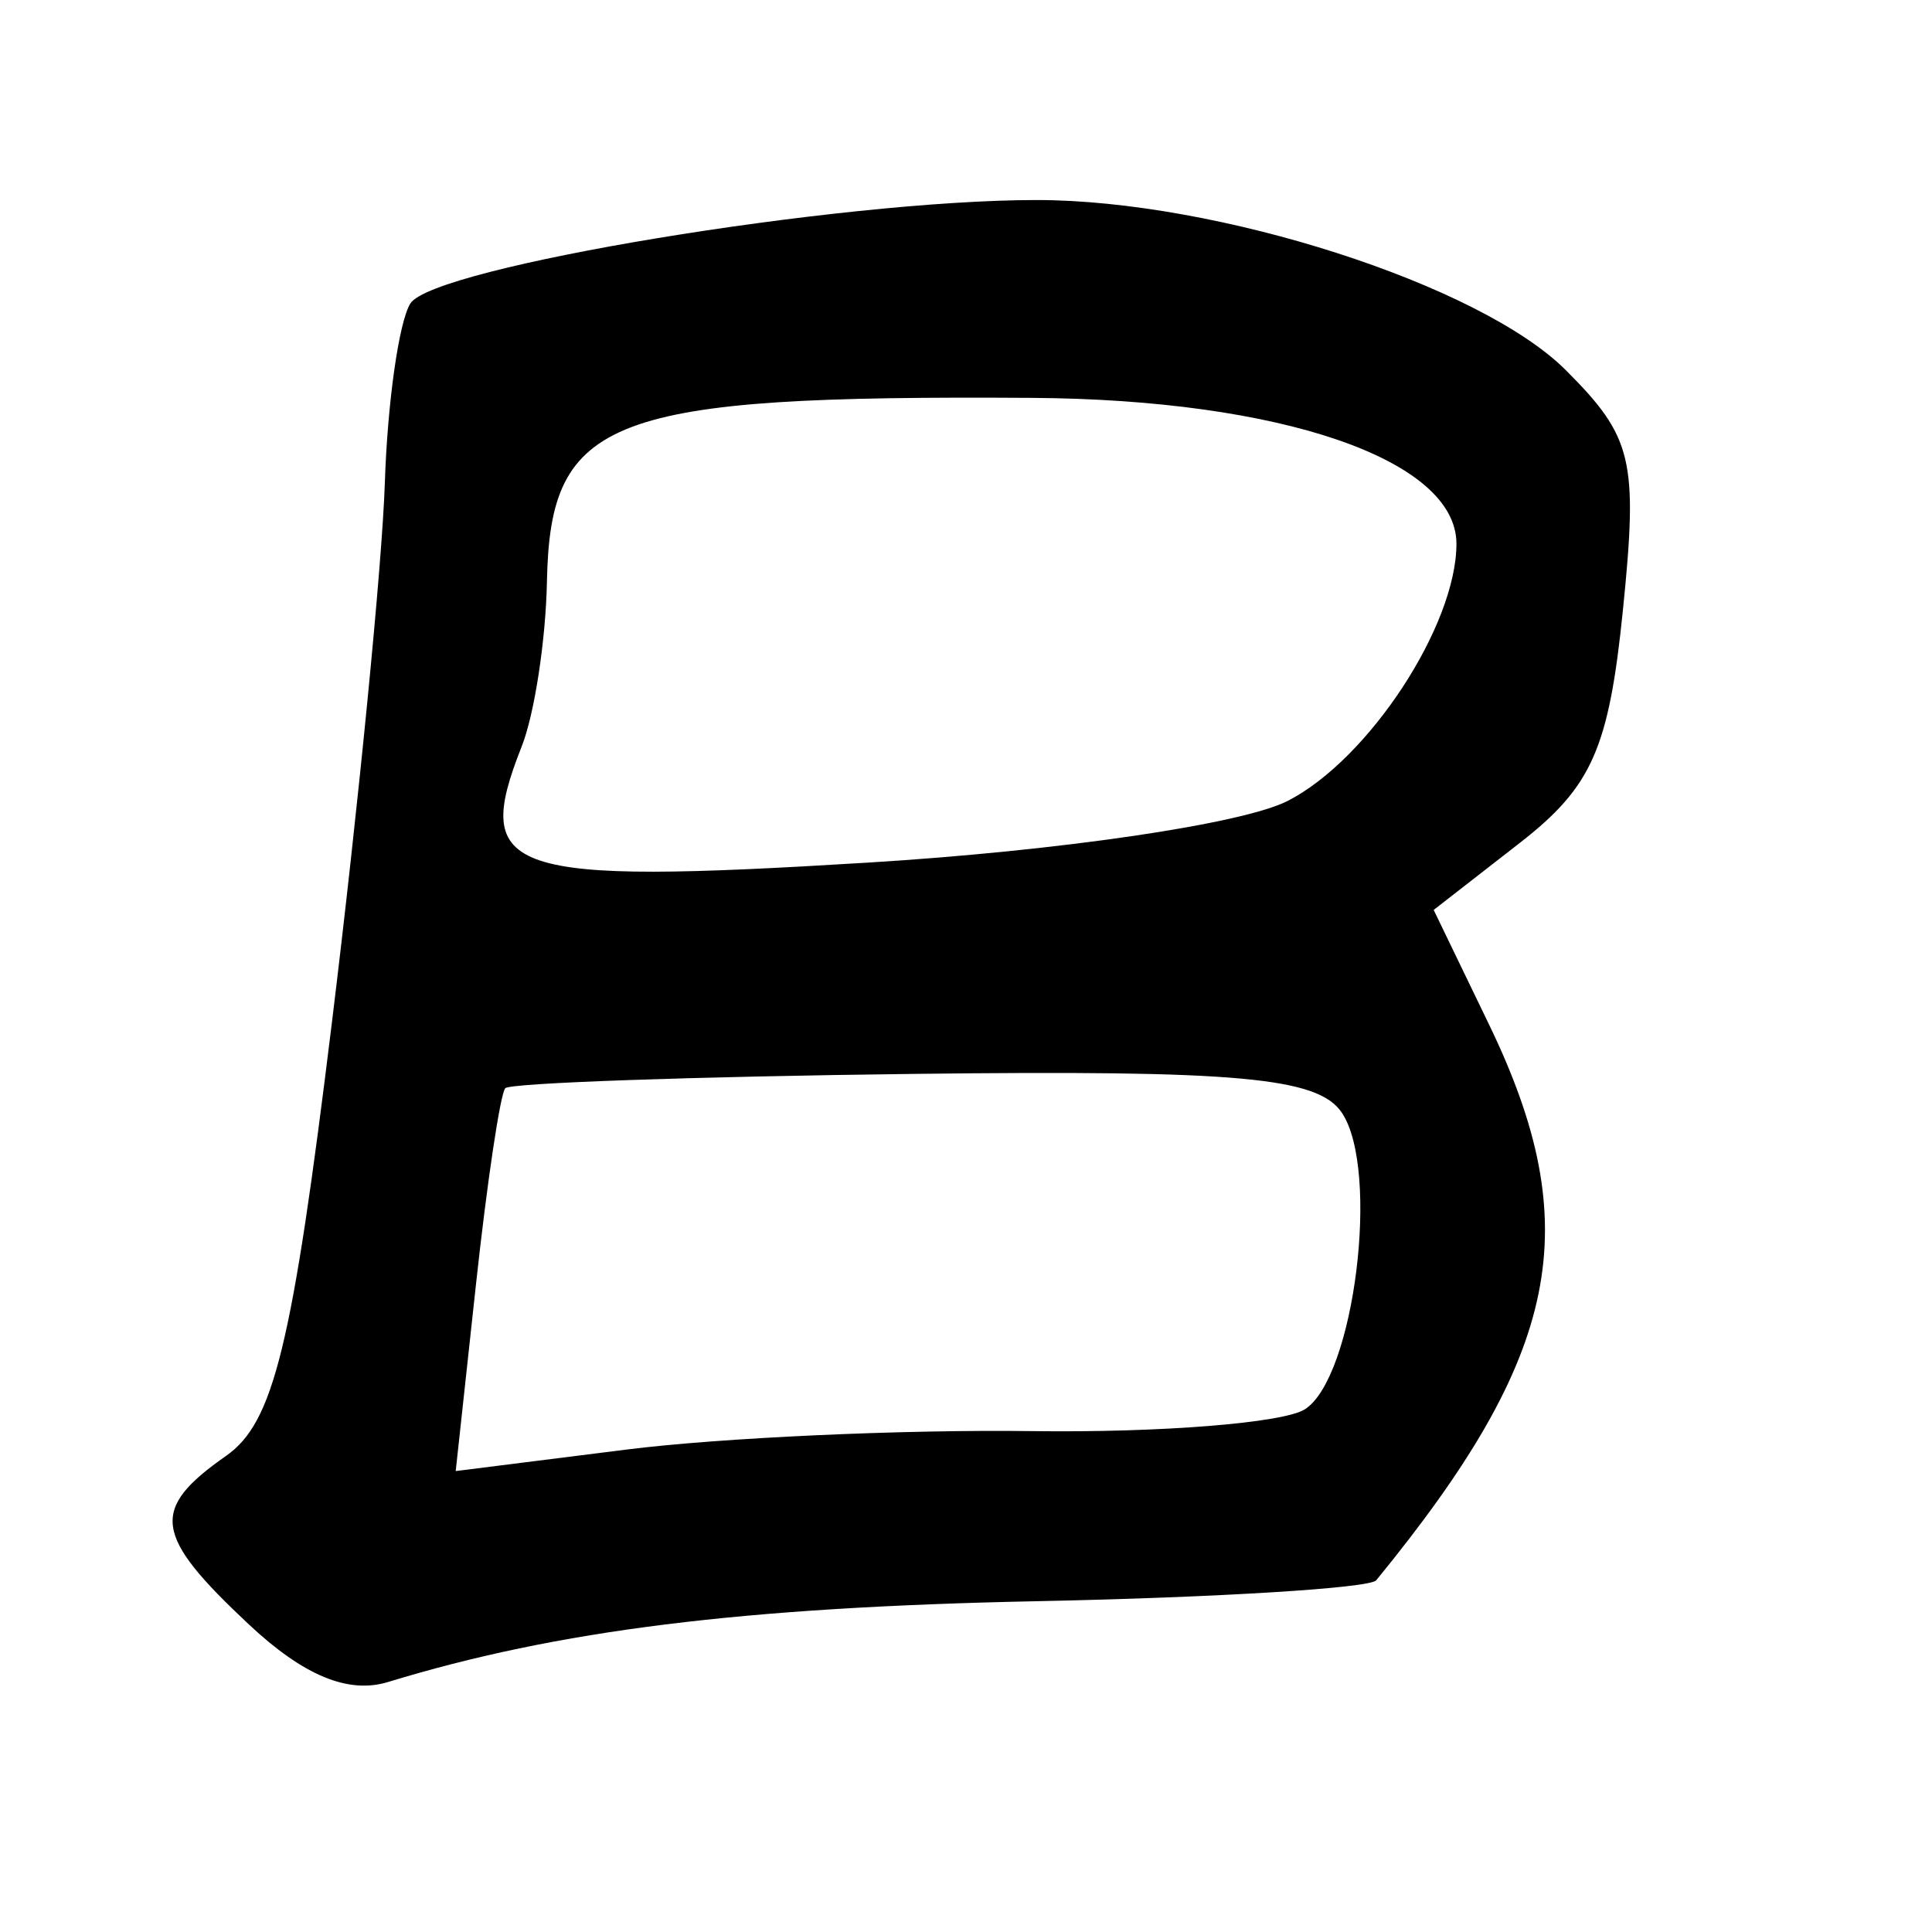 <?xml version="1.0" encoding="UTF-8" standalone="no"?>
<!-- Created with Inkscape (http://www.inkscape.org/) -->

<svg
   xmlns:dc="http://purl.org/dc/elements/1.1/"
   xmlns:cc="http://creativecommons.org/ns#"
   xmlns:rdf="http://www.w3.org/1999/02/22-rdf-syntax-ns#"
   xmlns:svg="http://www.w3.org/2000/svg"
   xmlns="http://www.w3.org/2000/svg"
   xmlns:sodipodi="http://sodipodi.sourceforge.net/DTD/sodipodi-0.dtd"
   xmlns:inkscape="http://www.inkscape.org/namespaces/inkscape"
   width="1000"
   height="1000"
   id="svg2"
   version="1.1"
   inkscape:version="0.47pre4 r22446"
   sodipodi:docname="A.svg">
  <defs
     id="defs4">
    <inkscape:perspective
       sodipodi:type="inkscape:persp3d"
       inkscape:vp_x="0 : 526.18109 : 1"
       inkscape:vp_y="0 : 1000 : 0"
       inkscape:vp_z="744.09448 : 526.18109 : 1"
       inkscape:persp3d-origin="372.04724 : 350.78739 : 1"
       id="perspective10" />
    <inkscape:perspective
       id="perspective2824"
       inkscape:persp3d-origin="0.5 : 0.33333333 : 1"
       inkscape:vp_z="1 : 0.5 : 1"
       inkscape:vp_y="0 : 1000 : 0"
       inkscape:vp_x="0 : 0.5 : 1"
       sodipodi:type="inkscape:persp3d" />
    <inkscape:perspective
       id="perspective2863"
       inkscape:persp3d-origin="0.5 : 0.33333333 : 1"
       inkscape:vp_z="1 : 0.5 : 1"
       inkscape:vp_y="0 : 1000 : 0"
       inkscape:vp_x="0 : 0.5 : 1"
       sodipodi:type="inkscape:persp3d" />
  </defs>
  <sodipodi:namedview
     id="base"
     pagecolor="#ffffff"
     bordercolor="#666666"
     borderopacity="1.0"
     inkscape:pageopacity="0.0"
     inkscape:pageshadow="2"
     inkscape:zoom="0.24748737"
     inkscape:cx="537.80155"
     inkscape:cy="499.64607"
     inkscape:document-units="px"
     inkscape:current-layer="layer1"
     showgrid="false"
     inkscape:snap-page="false"
     inkscape:window-width="1057"
     inkscape:window-height="819"
     inkscape:window-x="559"
     inkscape:window-y="61"
     inkscape:window-maximized="0" />
  <g
     inkscape:label="Layer 1"
     inkscape:groupmode="layer"
     id="layer1"
     transform="translate(0,-52.362)">
    <path
       style="fill:#000000"
       d="m 128.853,893.204 c -49.562,-46.434 -51.347,-59.616 -11.822,-87.3 24.633,-17.254 34.196,-56.425 54.768,-224.344 13.708,-111.892 26.034,-237.531 27.391,-279.198 1.357,-41.667 7.302,-83.483 13.212,-92.924 11.801,-18.855 221.751,-53.54 324.074,-53.54 93.546,0 229.666,43.741 273.96,88.035 34.637,34.637 37.465,46.499 29.594,124.121 -7.271,71.702 -16.046,91.539 -53.331,120.557 l -44.628,34.733 28.618,59.232 c 50.633,104.799 37.225,170.907 -58.363,287.752 -3.311,4.047 -82.254,8.914 -175.429,10.814 -152.718,3.115 -248.363,15.021 -336.075,41.836 -20.555,6.284 -43.707,-3.294 -71.97,-29.774 z M 534.156,793.106 c 66.667,0.885 130.252,-4.21 141.3,-11.323 25.615,-16.491 38.952,-123.824 19.072,-153.49 -12.293,-18.344 -53.676,-22.093 -221.699,-20.085 -113.622,1.358 -208.699,4.689 -211.283,7.403 -2.584,2.713 -9.417,48.412 -15.184,101.553 l -10.487,96.619 88.534,-11.143 c 48.694,-6.129 143.079,-10.419 209.746,-9.533 z M 666.475,466.933 c 41.873,-21.38 87.378,-90.71 87.378,-133.126 0,-43.527 -90.622,-74.672 -219.697,-75.504 -219.465,-1.416 -249.414,9.935 -251.065,95.157 -0.586,30.23 -6.46,68.599 -13.055,85.266 -26.022,65.767 -8.561,71.627 179.142,60.127 99.226,-6.079 193.936,-19.992 217.297,-31.92 z"
       id="path2869" />
  </g>
</svg>
